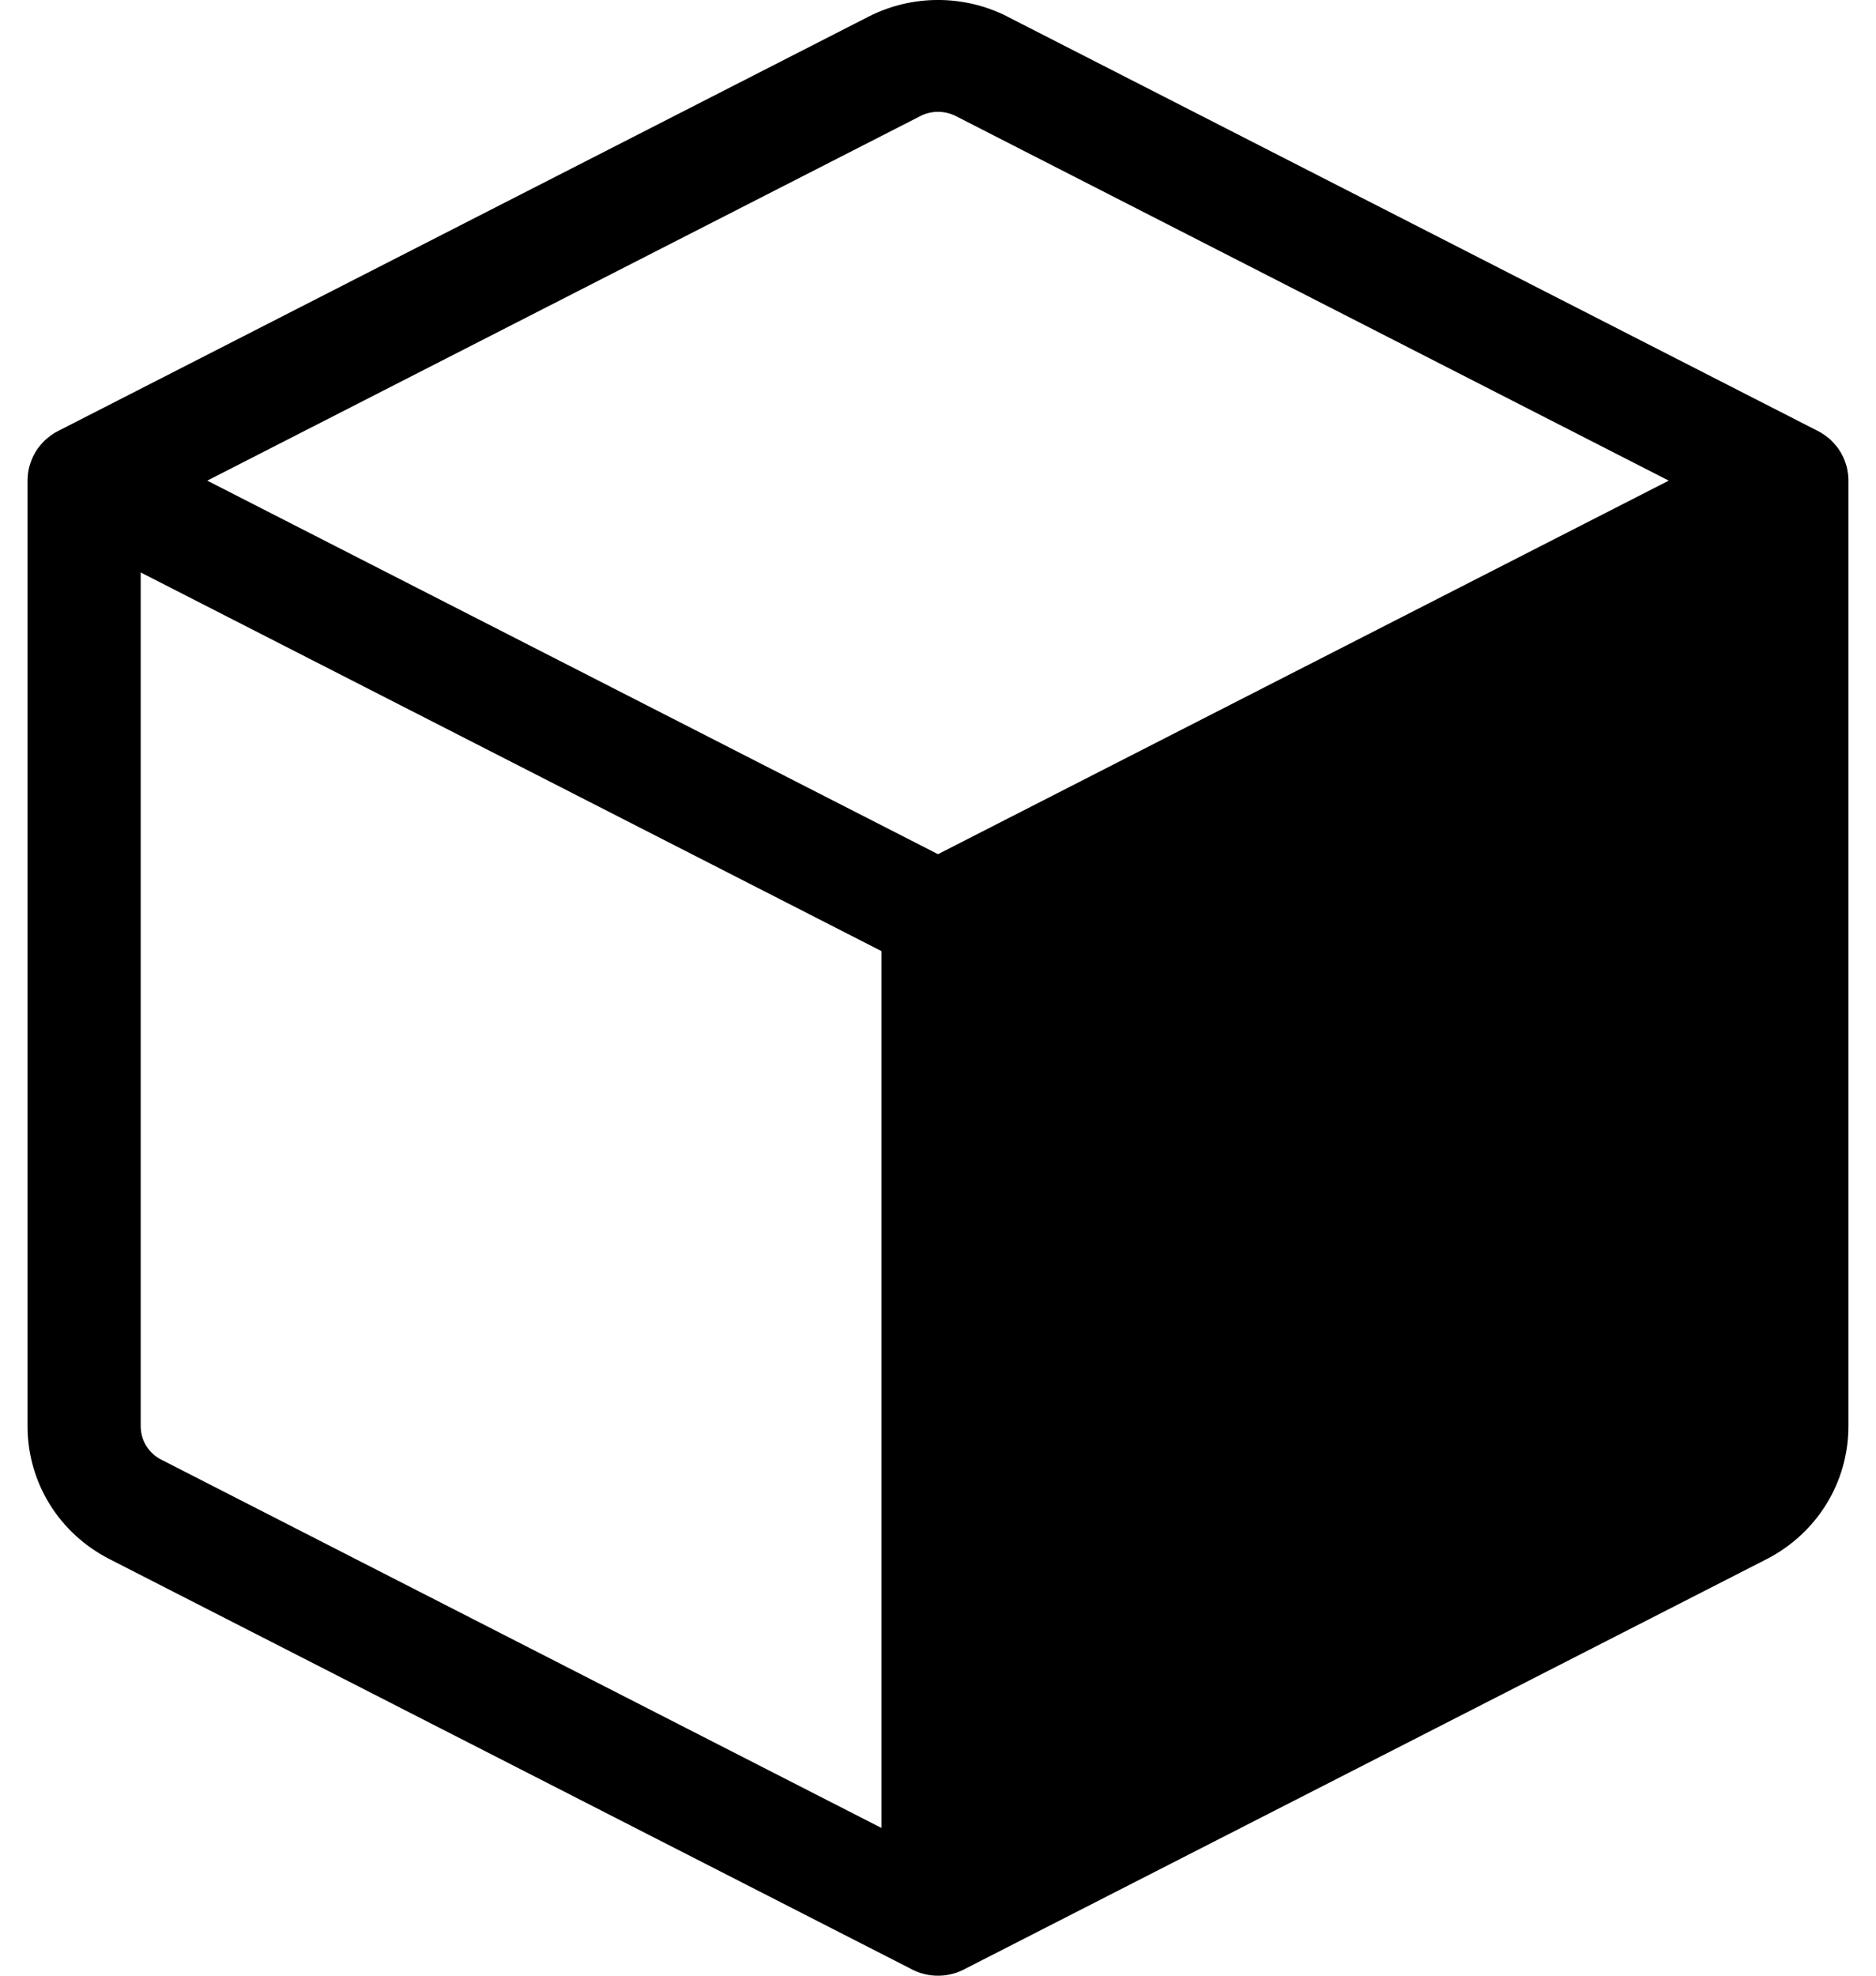 <svg width="38" height="40" viewBox="0 0 38 40" fill="none" xmlns="http://www.w3.org/2000/svg">
<path fill-rule="evenodd" clip-rule="evenodd" d="M19 17.294L4.198 9.731L18.643 2.35C18.866 2.235 19.134 2.237 19.357 2.348L33.802 9.731L19 17.294ZM17.854 37.009L3.27 29.554C3.01 29.424 2.85 29.162 2.85 28.875V11.59L17.854 19.256V37.009ZM37.436 9.627C37.436 9.618 37.434 9.61 37.434 9.599C37.43 9.573 37.426 9.546 37.42 9.52C37.419 9.51 37.419 9.503 37.417 9.495C37.411 9.465 37.403 9.437 37.394 9.409C37.39 9.395 37.386 9.384 37.382 9.371C37.377 9.354 37.369 9.337 37.363 9.32C37.357 9.305 37.352 9.292 37.346 9.278C37.336 9.254 37.323 9.227 37.31 9.205C37.302 9.19 37.296 9.178 37.289 9.165C37.279 9.15 37.27 9.135 37.26 9.12C37.252 9.109 37.245 9.097 37.237 9.084C37.222 9.063 37.205 9.041 37.188 9.022C37.178 9.009 37.168 8.997 37.157 8.986C37.145 8.973 37.136 8.959 37.123 8.948C37.111 8.937 37.1 8.925 37.09 8.914C37.079 8.905 37.065 8.893 37.054 8.882C37.029 8.861 37.004 8.841 36.977 8.822C36.97 8.816 36.962 8.81 36.955 8.805C36.937 8.792 36.92 8.782 36.901 8.771C36.895 8.765 36.888 8.761 36.882 8.758C36.861 8.746 36.838 8.733 36.815 8.722L20.409 0.338V0.337C19.527 -0.113 18.473 -0.113 17.591 0.338L1.185 8.722C1.162 8.733 1.139 8.746 1.118 8.758C1.112 8.761 1.105 8.765 1.099 8.771C1.08 8.782 1.062 8.792 1.045 8.805C1.038 8.81 1.03 8.816 1.022 8.822C0.996 8.841 0.971 8.861 0.946 8.882C0.935 8.893 0.921 8.905 0.91 8.914C0.898 8.925 0.889 8.937 0.877 8.948C0.864 8.959 0.854 8.973 0.843 8.986C0.831 8.997 0.82 9.009 0.812 9.022C0.795 9.041 0.778 9.063 0.763 9.084C0.755 9.097 0.747 9.109 0.738 9.12C0.73 9.135 0.721 9.15 0.711 9.165C0.703 9.178 0.696 9.19 0.69 9.205C0.677 9.227 0.663 9.254 0.654 9.278C0.648 9.292 0.642 9.305 0.637 9.32C0.631 9.337 0.623 9.354 0.618 9.371C0.614 9.384 0.61 9.395 0.606 9.409C0.597 9.437 0.589 9.465 0.583 9.495C0.581 9.503 0.579 9.51 0.577 9.52C0.574 9.546 0.57 9.573 0.566 9.599C0.566 9.61 0.564 9.618 0.564 9.627C0.56 9.661 0.558 9.695 0.558 9.731V28.875C0.558 30.013 1.194 31.043 2.218 31.566L18.448 39.86C18.454 39.864 18.461 39.868 18.469 39.872L18.473 39.874C18.494 39.885 18.515 39.894 18.538 39.904C18.553 39.911 18.566 39.917 18.584 39.923C18.599 39.928 18.614 39.934 18.629 39.94C18.645 39.945 18.662 39.951 18.679 39.955C18.704 39.962 18.727 39.968 18.752 39.974C18.761 39.975 18.773 39.977 18.782 39.979C18.813 39.987 18.843 39.991 18.876 39.994C18.881 39.994 18.887 39.996 18.895 39.996C18.929 40 18.964 40 19 40C19.036 40 19.071 40 19.105 39.996C19.113 39.996 19.118 39.994 19.124 39.994C19.157 39.991 19.187 39.987 19.218 39.979C19.227 39.977 19.239 39.975 19.248 39.974C19.273 39.968 19.296 39.962 19.321 39.955C19.338 39.951 19.355 39.945 19.37 39.94C19.386 39.934 19.401 39.928 19.416 39.923C19.433 39.917 19.447 39.911 19.462 39.904C19.485 39.894 19.506 39.885 19.527 39.874L19.531 39.872C19.538 39.868 19.546 39.864 19.552 39.86L35.782 31.568C36.806 31.043 37.441 30.013 37.441 28.875V9.731C37.441 9.695 37.44 9.661 37.436 9.627V9.627Z" fill="black"/>
</svg>
